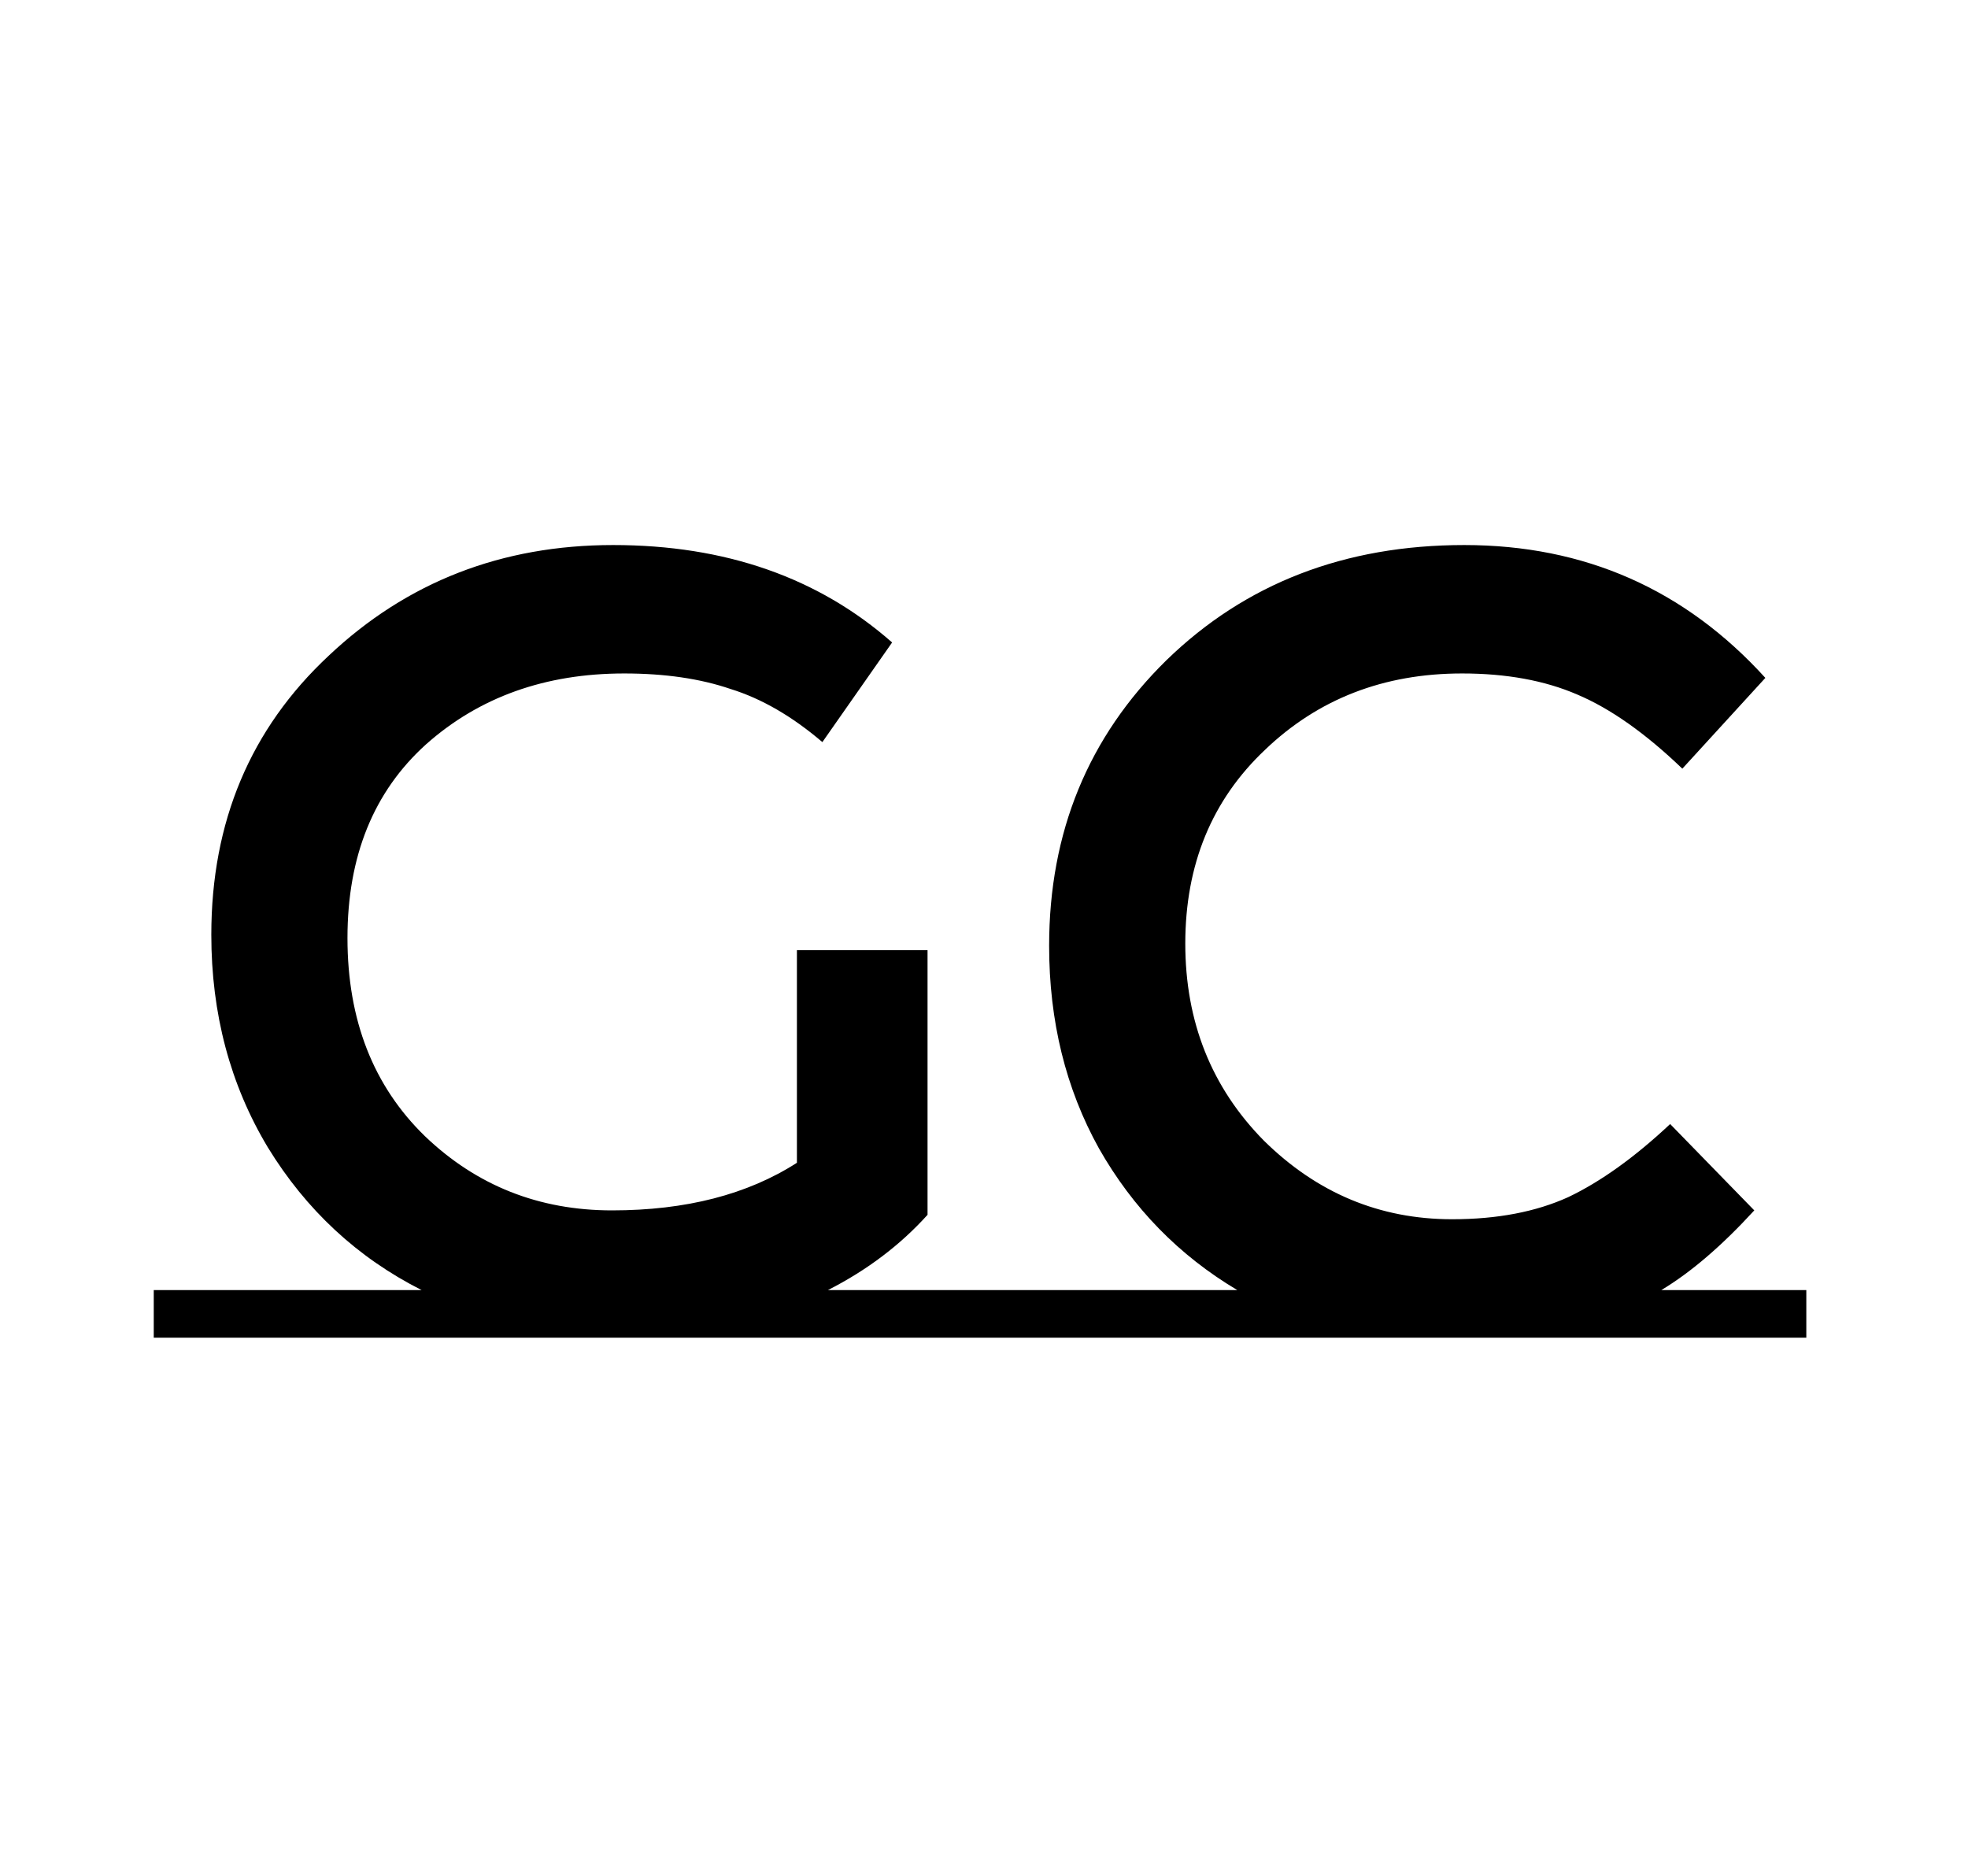 <svg width="128" height="122" viewBox="0 0 128 122" fill="none" xmlns="http://www.w3.org/2000/svg">
<rect width="128" height="122" fill="white"/>
<path d="M64.504 83.904V87H10V83.904H27.424C23.248 81.792 19.912 78.696 17.416 74.616C14.968 70.536 13.744 65.928 13.744 60.792C13.744 53.448 16.288 47.4 21.376 42.648C26.464 37.848 32.632 35.448 39.88 35.448C47.176 35.448 53.224 37.56 58.024 41.784L53.488 48.264C51.52 46.584 49.528 45.432 47.512 44.808C45.544 44.136 43.24 43.8 40.6 43.8C35.464 43.8 31.168 45.336 27.712 48.408C24.304 51.48 22.6 55.68 22.6 61.008C22.6 66.336 24.28 70.632 27.64 73.896C31 77.112 35.056 78.72 39.808 78.72C44.608 78.72 48.616 77.688 51.832 75.624V61.8H60.328V79.008C58.552 80.976 56.392 82.608 53.848 83.904H64.504ZM117.484 83.904V87H64.492V83.904H80.476C76.684 81.648 73.684 78.576 71.476 74.688C69.316 70.8 68.236 66.408 68.236 61.512C68.236 54.12 70.78 47.928 75.868 42.936C81.004 37.944 87.46 35.448 95.236 35.448C103.06 35.448 109.588 38.328 114.82 44.088L109.42 49.992C107.02 47.688 104.74 46.08 102.58 45.168C100.468 44.256 97.972 43.8 95.092 43.8C90.004 43.8 85.732 45.456 82.276 48.768C78.82 52.032 77.092 56.232 77.092 61.368C77.092 66.456 78.796 70.728 82.204 74.184C85.66 77.592 89.74 79.296 94.444 79.296C97.372 79.296 99.892 78.816 102.004 77.856C104.116 76.848 106.324 75.264 108.628 73.104L114.1 78.72C111.988 81.024 109.972 82.752 108.052 83.904H117.484Z" fill="black"/>
</svg>
